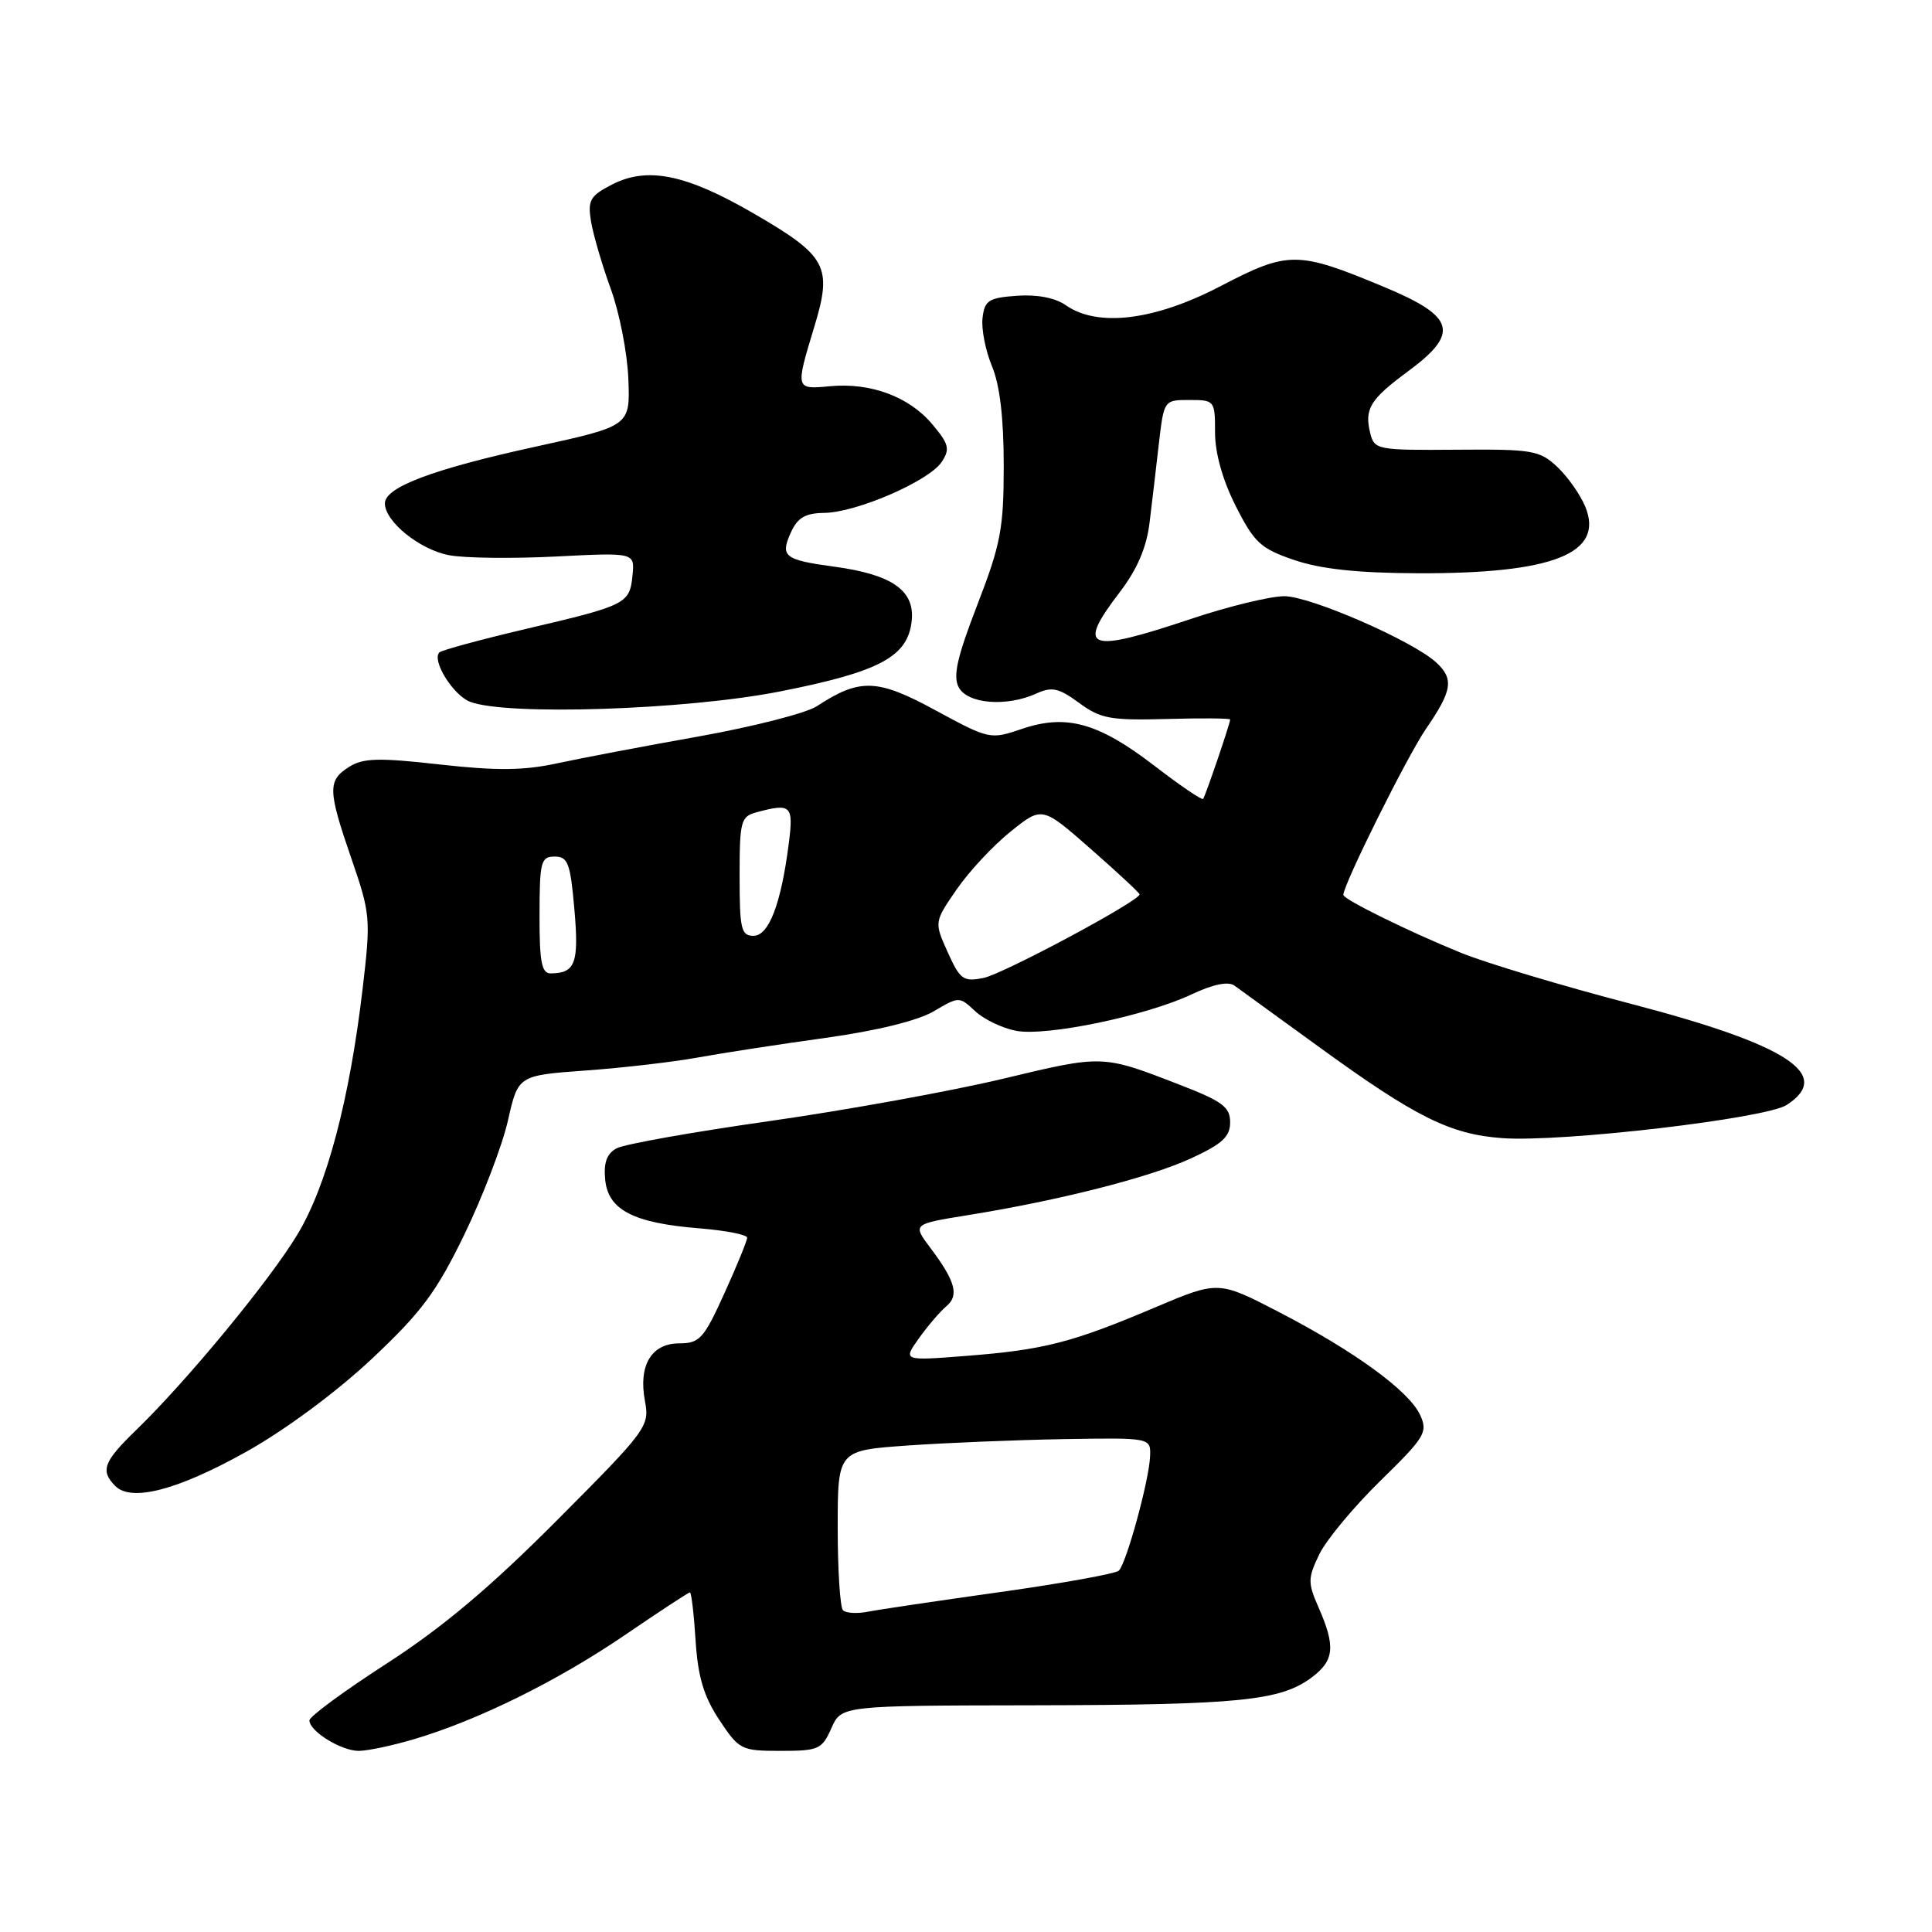 <?xml version="1.0" encoding="UTF-8" standalone="no"?>
<!DOCTYPE svg PUBLIC "-//W3C//DTD SVG 1.1//EN" "http://www.w3.org/Graphics/SVG/1.1/DTD/svg11.dtd" >
<svg xmlns="http://www.w3.org/2000/svg" xmlns:xlink="http://www.w3.org/1999/xlink" version="1.1" viewBox="0 0 256 256">
 <g >
 <path fill="currentColor"
d=" M 54.90 230.44 C 63.41 227.91 73.90 222.72 82.79 216.66 C 87.35 213.55 91.23 211.00 91.42 211.00 C 91.61 211.00 91.95 213.87 92.17 217.38 C 92.48 222.20 93.25 224.77 95.30 227.88 C 97.94 231.86 98.21 232.00 103.43 232.00 C 108.47 232.00 108.92 231.80 110.16 229.00 C 111.49 226.00 111.49 226.00 136.99 225.96 C 164.30 225.91 169.72 225.36 173.86 222.23 C 176.81 220.00 176.98 218.14 174.70 212.96 C 173.28 209.72 173.29 209.11 174.81 205.96 C 175.73 204.05 179.37 199.68 182.89 196.23 C 188.80 190.46 189.22 189.78 188.19 187.52 C 186.74 184.33 179.50 179.05 169.46 173.85 C 161.43 169.69 161.43 169.69 152.96 173.28 C 142.03 177.91 138.31 178.86 128.07 179.66 C 119.63 180.32 119.63 180.32 121.77 177.32 C 122.95 175.67 124.58 173.77 125.39 173.09 C 127.12 171.66 126.60 169.77 123.28 165.35 C 120.91 162.20 120.91 162.20 128.21 161.02 C 140.37 159.06 152.21 156.05 157.75 153.52 C 161.95 151.59 163.00 150.63 163.00 148.71 C 163.00 146.68 161.98 145.92 156.25 143.71 C 146.03 139.75 146.17 139.76 132.90 142.94 C 126.08 144.57 112.19 147.09 102.03 148.54 C 91.87 149.98 82.73 151.61 81.72 152.15 C 80.41 152.85 79.97 154.04 80.19 156.31 C 80.58 160.33 83.93 162.06 92.65 162.76 C 96.14 163.04 99.00 163.60 99.00 164.00 C 99.00 164.40 97.65 167.71 95.99 171.36 C 93.27 177.37 92.70 178.00 90.03 178.00 C 86.31 178.00 84.57 180.91 85.46 185.65 C 86.09 188.99 85.74 189.47 73.80 201.45 C 64.95 210.34 58.63 215.65 51.25 220.42 C 45.61 224.06 41.00 227.45 41.00 227.96 C 41.00 229.40 45.21 232.00 47.54 232.00 C 48.69 232.00 52.01 231.30 54.90 230.44 Z  M 32.66 192.35 C 37.80 189.47 44.53 184.49 49.22 180.10 C 55.85 173.87 57.80 171.25 61.52 163.60 C 63.95 158.59 66.55 151.80 67.30 148.50 C 68.65 142.50 68.65 142.50 77.58 141.85 C 82.48 141.50 89.20 140.72 92.50 140.12 C 95.80 139.52 103.41 138.35 109.42 137.52 C 116.19 136.58 121.61 135.24 123.71 134.01 C 127.09 132.02 127.10 132.02 129.22 133.99 C 130.39 135.08 132.83 136.25 134.65 136.59 C 138.67 137.35 151.88 134.60 157.89 131.76 C 160.73 130.42 162.73 130.01 163.56 130.59 C 164.26 131.09 169.26 134.72 174.67 138.65 C 187.58 148.03 192.14 150.31 199.08 150.81 C 206.93 151.38 233.95 148.22 236.75 146.41 C 242.96 142.39 236.84 138.42 216.06 133.00 C 207.02 130.64 196.89 127.60 193.56 126.24 C 186.76 123.48 178.00 119.17 178.00 118.58 C 178.00 117.20 186.47 100.18 188.96 96.56 C 192.46 91.47 192.68 89.93 190.25 87.73 C 187.05 84.85 173.61 79.00 170.18 79.00 C 168.32 79.00 162.77 80.35 157.84 82.00 C 144.04 86.62 142.56 86.07 148.37 78.47 C 150.68 75.45 151.92 72.56 152.32 69.28 C 152.64 66.65 153.20 61.91 153.56 58.75 C 154.23 53.01 154.24 53.00 157.62 53.00 C 160.94 53.00 161.00 53.08 161.00 57.32 C 161.00 60.05 162.01 63.64 163.75 67.07 C 166.20 71.91 167.04 72.69 171.50 74.21 C 175.01 75.40 179.87 75.93 187.81 75.96 C 205.82 76.03 212.62 73.33 210.05 67.12 C 209.38 65.51 207.71 63.14 206.33 61.85 C 204.00 59.67 203.04 59.51 192.98 59.59 C 182.52 59.67 182.11 59.59 181.57 57.42 C 180.76 54.19 181.53 52.92 186.55 49.22 C 193.46 44.12 192.84 41.95 183.37 38.01 C 171.90 33.23 170.72 33.23 161.70 37.93 C 152.99 42.47 145.44 43.40 141.22 40.44 C 139.82 39.46 137.42 39.00 134.75 39.19 C 130.99 39.46 130.46 39.81 130.19 42.15 C 130.02 43.60 130.59 46.47 131.44 48.52 C 132.48 51.00 133.00 55.40 133.00 61.66 C 133.00 70.02 132.61 72.09 129.51 80.12 C 126.81 87.11 126.25 89.59 127.04 91.08 C 128.22 93.28 133.40 93.69 137.34 91.89 C 139.39 90.96 140.29 91.16 142.99 93.14 C 145.84 95.24 147.13 95.47 154.60 95.27 C 159.22 95.14 163.00 95.17 163.00 95.34 C 163.00 95.87 159.72 105.48 159.42 105.86 C 159.25 106.05 156.36 104.08 152.98 101.48 C 145.55 95.77 141.30 94.58 135.42 96.58 C 131.21 98.01 131.09 97.98 123.96 94.12 C 116.24 89.92 113.94 89.84 108.23 93.58 C 106.84 94.49 99.81 96.29 92.60 97.58 C 85.40 98.86 76.93 100.47 73.80 101.15 C 69.43 102.10 65.81 102.14 58.30 101.30 C 50.16 100.38 48.12 100.44 46.25 101.62 C 43.39 103.43 43.43 104.69 46.59 113.85 C 49.08 121.07 49.14 121.73 48.06 130.93 C 46.32 145.72 43.31 157.11 39.42 163.56 C 35.75 169.66 24.82 182.92 18.08 189.45 C 13.72 193.67 13.27 194.86 15.25 196.88 C 17.37 199.06 23.50 197.47 32.66 192.35 Z  M 103.31 91.63 C 116.61 89.01 120.33 87.01 120.81 82.21 C 121.21 78.23 118.17 76.12 110.56 75.09 C 103.89 74.18 103.34 73.74 104.82 70.50 C 105.69 68.59 106.73 67.99 109.23 67.96 C 113.49 67.91 123.10 63.74 124.77 61.22 C 125.91 59.50 125.75 58.85 123.51 56.19 C 120.44 52.55 115.34 50.66 109.94 51.18 C 105.39 51.61 105.38 51.59 107.89 43.33 C 110.33 35.30 109.60 33.93 99.84 28.27 C 90.87 23.07 85.76 22.04 81.06 24.47 C 78.19 25.95 77.86 26.53 78.31 29.33 C 78.60 31.07 79.77 35.09 80.92 38.25 C 82.08 41.41 83.13 46.80 83.26 50.22 C 83.50 56.44 83.50 56.44 71.04 59.17 C 57.39 62.15 51.00 64.55 51.00 66.70 C 51.00 69.11 55.62 72.84 59.52 73.57 C 61.58 73.96 67.96 74.03 73.69 73.74 C 84.11 73.21 84.11 73.21 83.81 76.25 C 83.43 80.01 83.03 80.21 69.63 83.35 C 63.65 84.76 58.52 86.15 58.22 86.45 C 57.18 87.49 60.00 92.06 62.24 92.97 C 66.95 94.86 90.85 94.08 103.31 91.63 Z  M 111.70 213.37 C 111.32 212.98 111.00 208.06 111.00 202.43 C 111.00 192.19 111.00 192.19 120.25 191.54 C 125.34 191.18 134.68 190.80 141.00 190.69 C 152.50 190.50 152.50 190.50 152.39 193.00 C 152.26 196.17 149.25 207.16 148.25 208.12 C 147.84 208.52 140.75 209.80 132.50 210.96 C 124.25 212.12 116.35 213.29 114.95 213.57 C 113.55 213.84 112.09 213.75 111.70 213.37 Z  M 125.58 126.18 C 123.78 122.18 123.78 122.18 126.77 117.84 C 128.42 115.45 131.64 112.00 133.93 110.17 C 138.09 106.83 138.09 106.83 144.54 112.50 C 148.10 115.62 151.00 118.32 151.00 118.51 C 151.00 119.38 132.93 129.06 130.33 129.58 C 127.65 130.12 127.22 129.81 125.58 126.18 Z  M 71.49 121.25 C 71.50 114.17 71.67 113.50 73.50 113.50 C 75.25 113.50 75.58 114.37 76.11 120.50 C 76.73 127.61 76.24 128.95 72.99 128.98 C 71.77 129.00 71.48 127.51 71.49 121.25 Z  M 98.00 116.12 C 98.00 108.79 98.16 108.19 100.25 107.63 C 104.84 106.40 105.16 106.71 104.52 111.75 C 103.50 119.76 101.88 124.00 99.84 124.00 C 98.21 124.00 98.00 123.10 98.00 116.12 Z "/>
</g>
</svg>